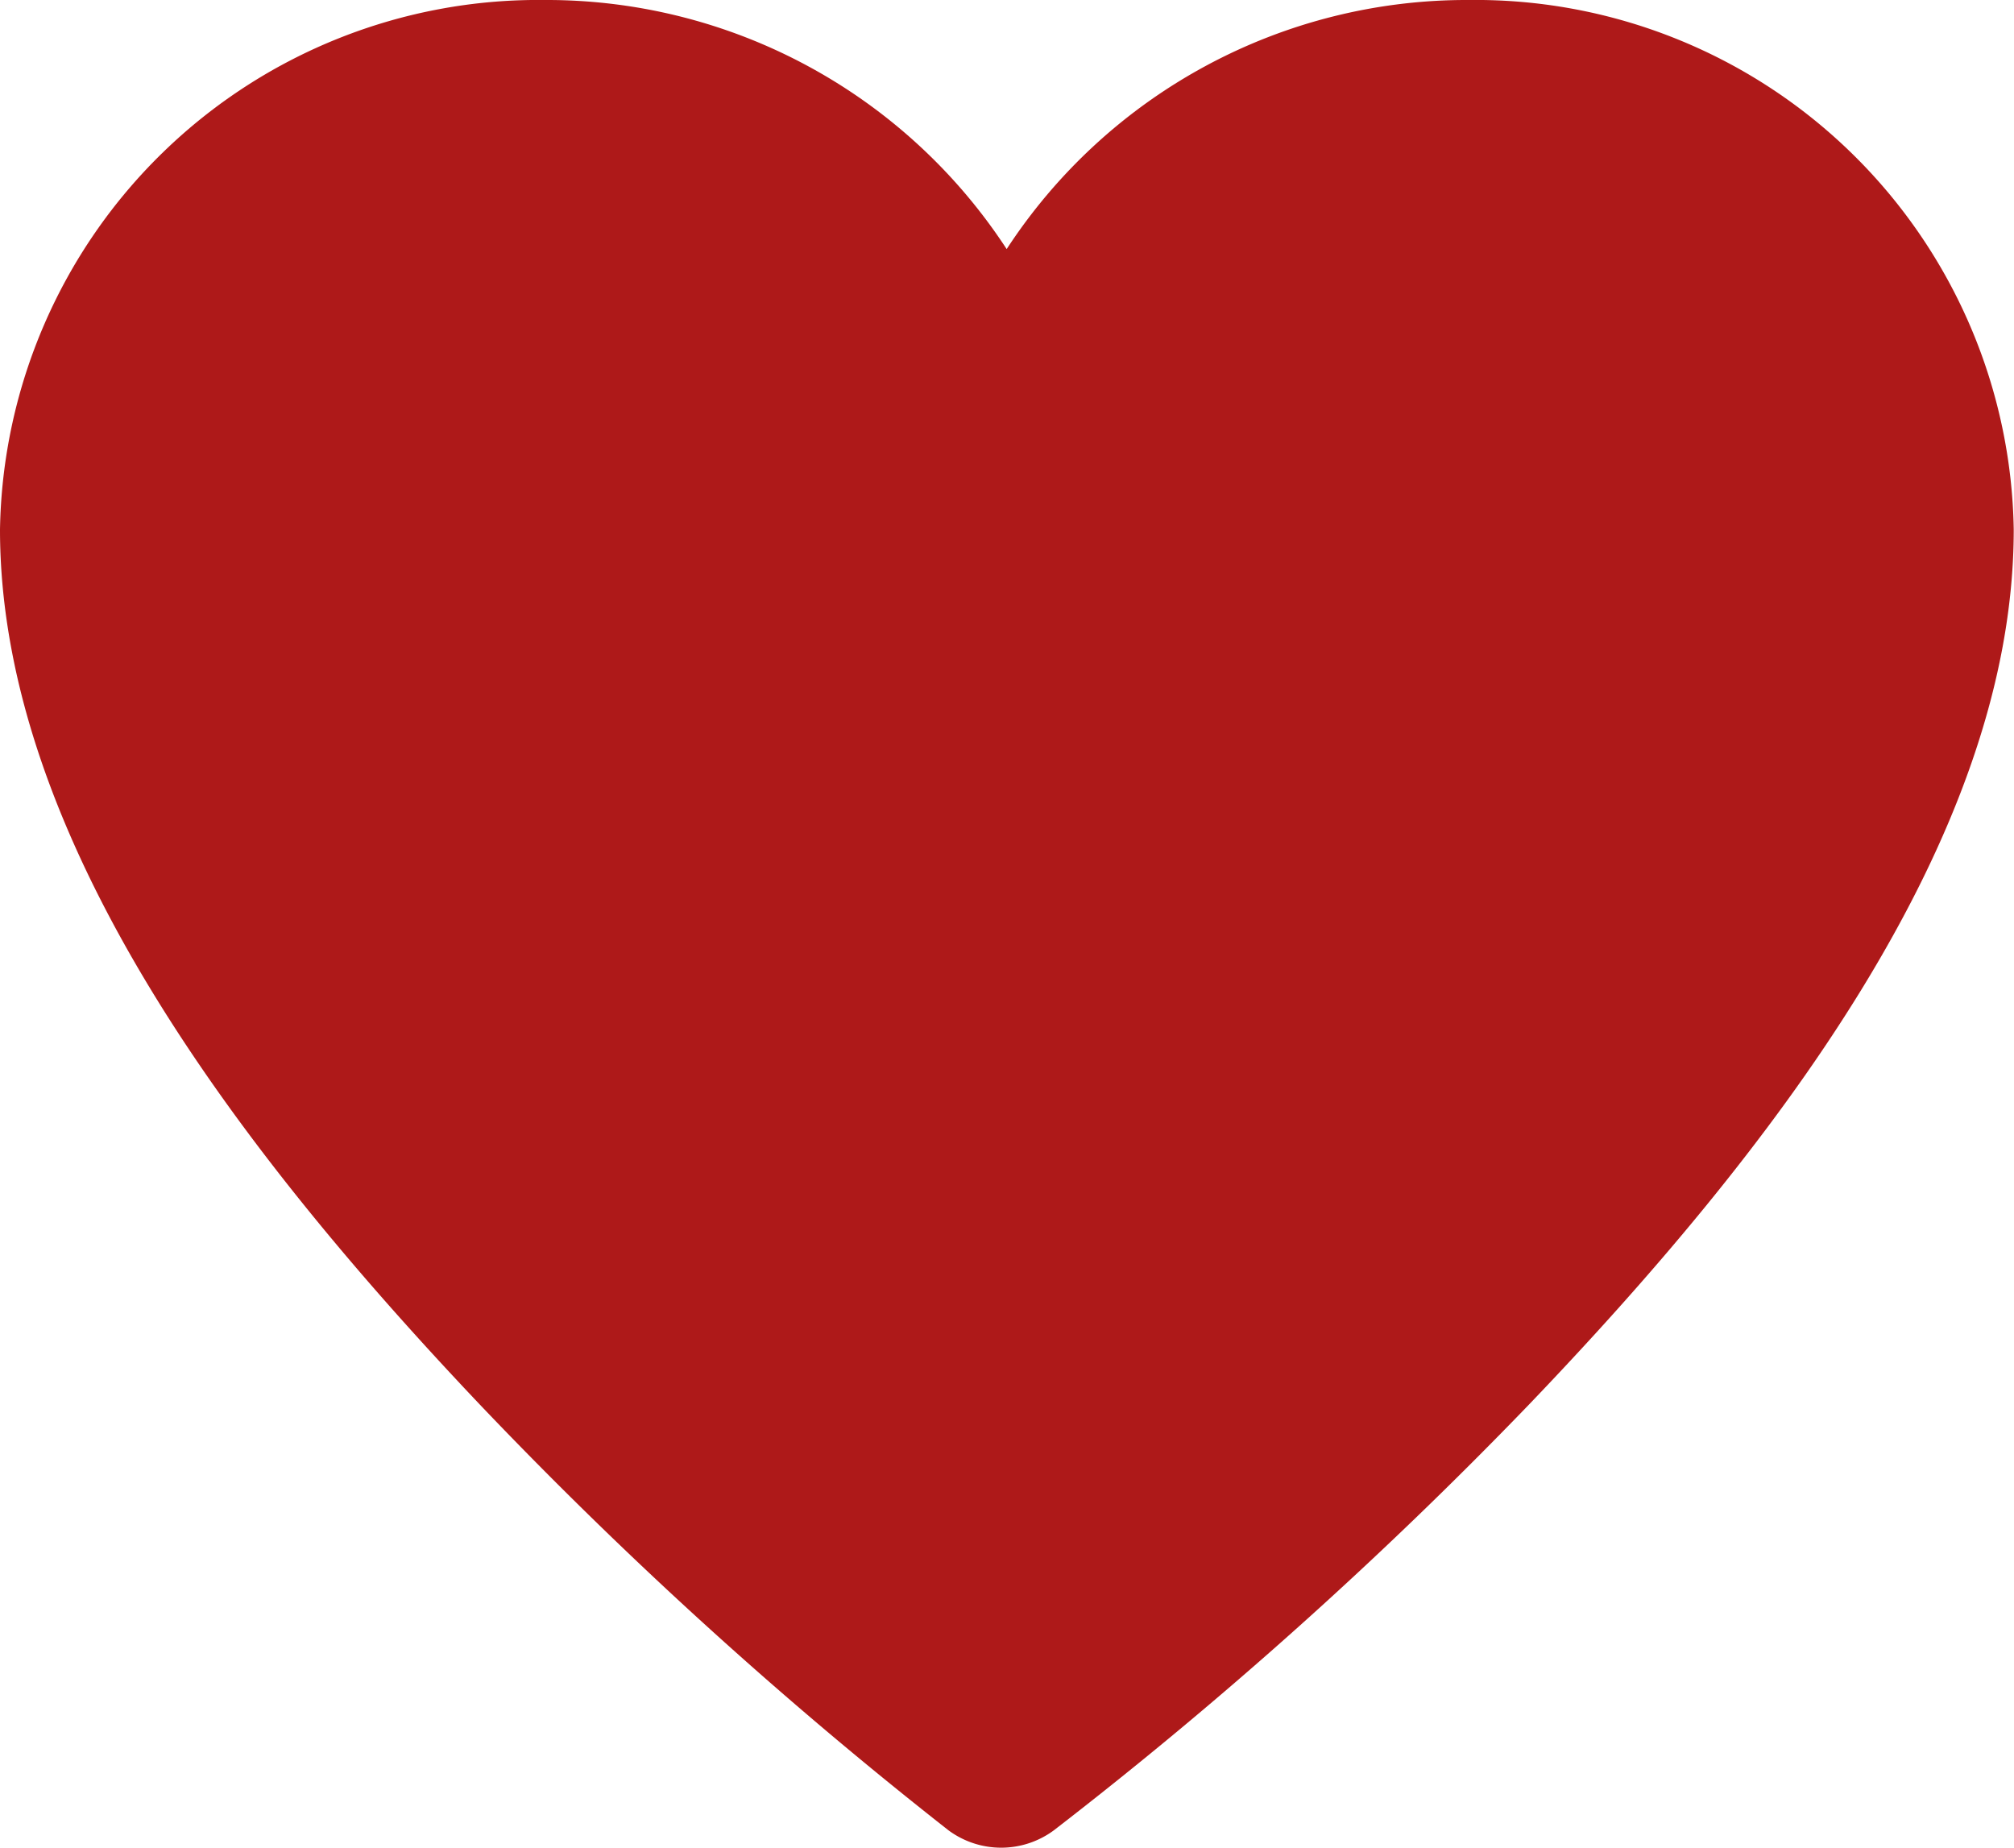 <svg xmlns="http://www.w3.org/2000/svg" width="30.07" height="27.59" viewBox="0 0 30.07 27.59">
  <g id="noun-wishlist-6789944" transform="translate(-1347.773 -12.123)">
    <path id="Path_28631" data-name="Path 28631" d="M20.651,13.047a8.038,8.038,0,0,0-8.136,7.906c0,4.66,3.655,9.363,7.16,13.061a65.422,65.422,0,0,0,7,6.36h0a1.322,1.322,0,0,0,1.576,0,65.09,65.09,0,0,0,7.087-6.35c3.544-3.7,7.243-8.4,7.243-13.071a8.037,8.037,0,0,0-8.136-7.906,8.2,8.2,0,0,0-6.9,3.719,8.2,8.2,0,0,0-6.9-3.719Z" transform="translate(1335.258 -0.924)" fill="#ae1919"/>
  </g>
</svg>
